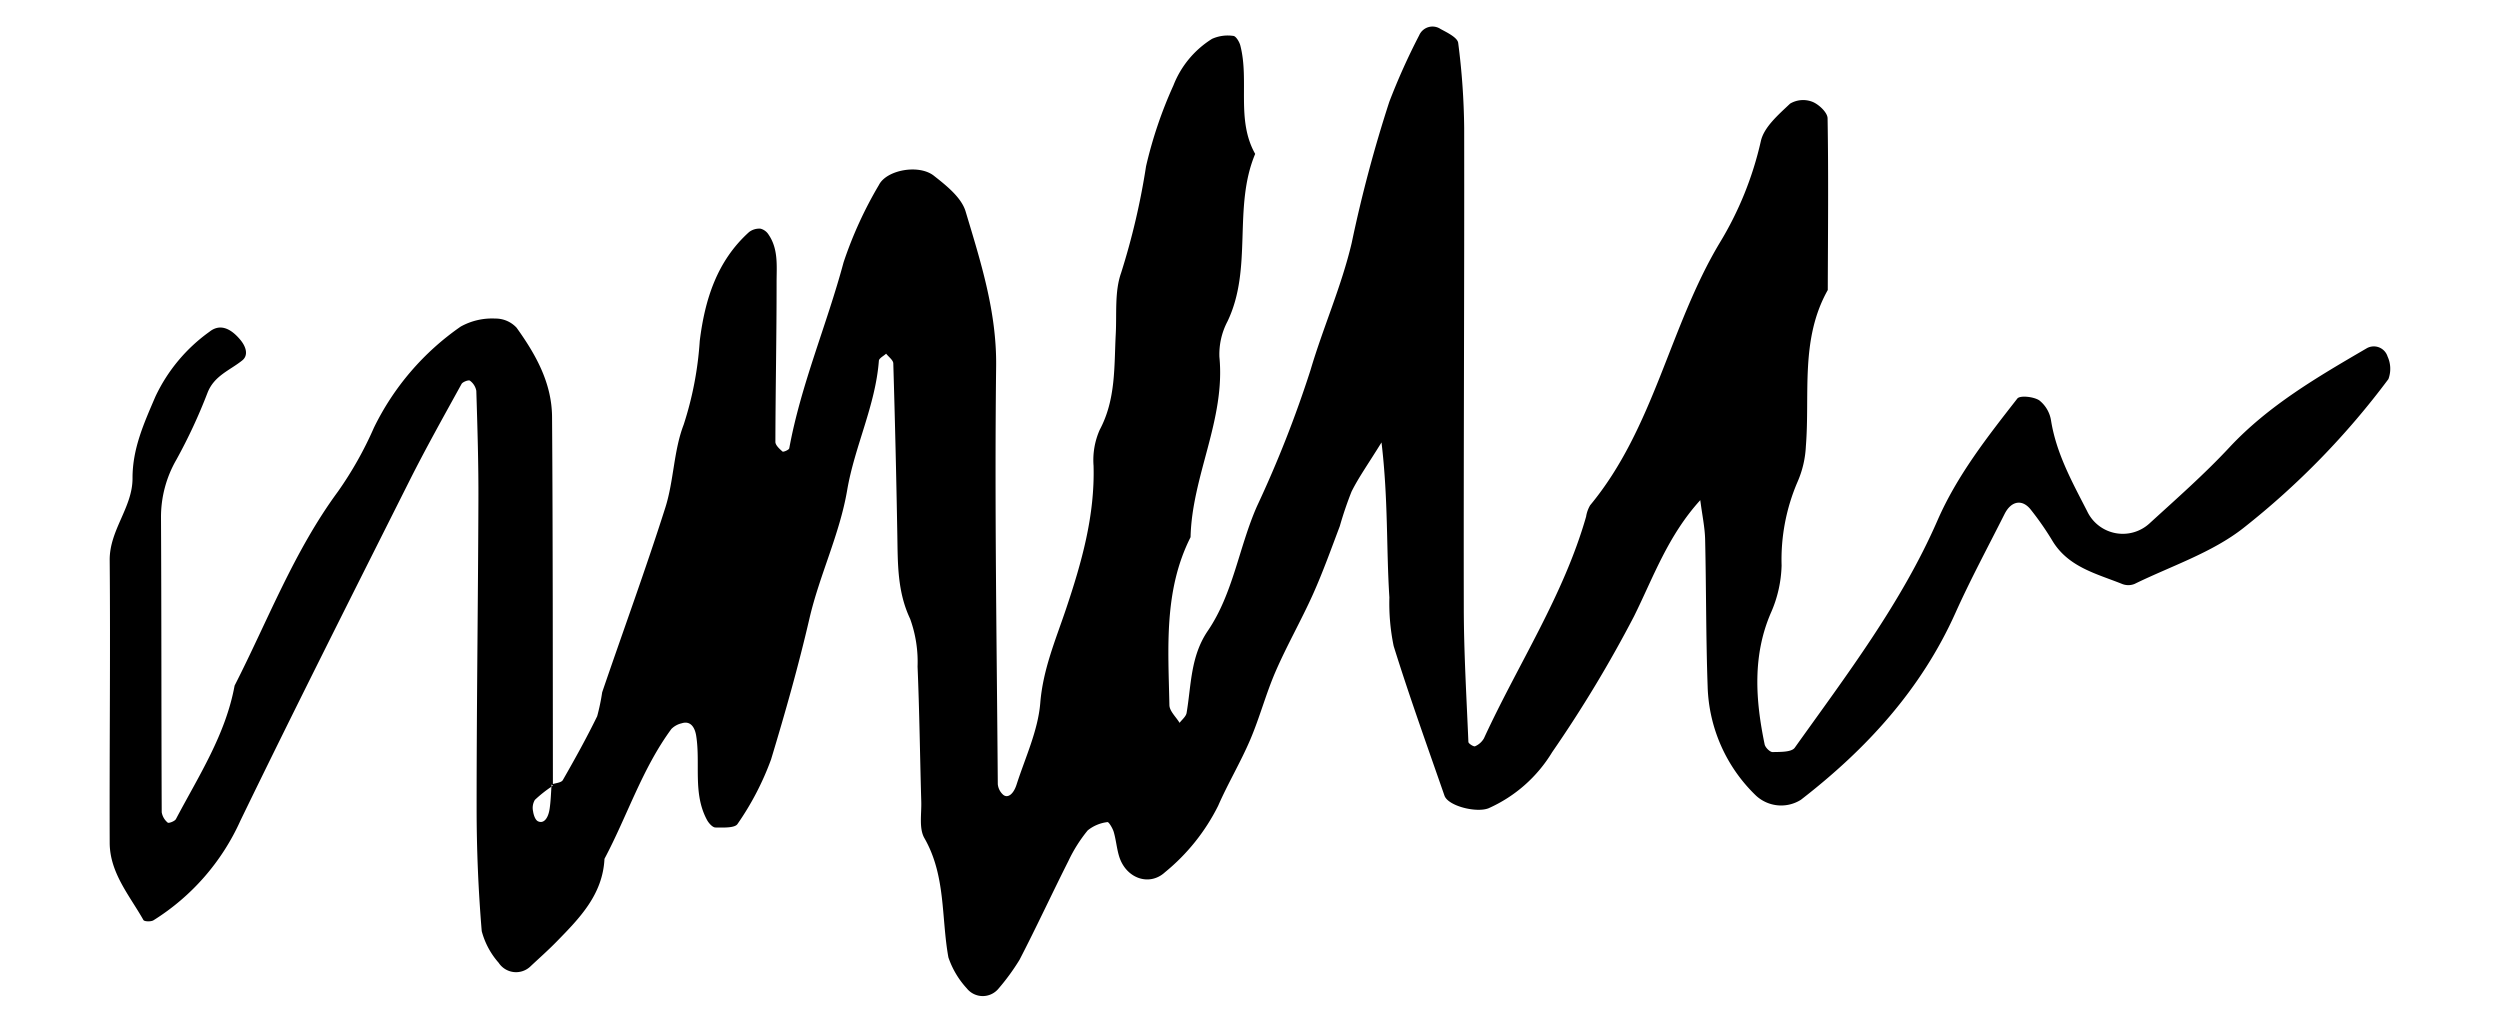<svg xmlns="http://www.w3.org/2000/svg" width="220" height="90" viewBox="0 0 220 90">
  <path d="M41.353,33.5a1.424,1.424,0,0,1,.563.894c.1,3.237.2,6.476.184,9.715-.031,9.011-.16,18.022-.157,27.033,0,3.6.151,7.21.45,10.8a6.851,6.851,0,0,0,1.49,2.783,1.83,1.83,0,0,0,2.745.366c.785-.74,1.6-1.455,2.352-2.226C51,80.8,53.04,78.728,53.194,75.577c2.011-3.787,3.318-7.938,5.891-11.431a1.869,1.869,0,0,1,.92-.5c.645-.206,1.116.188,1.262,1.118.385,2.456-.312,5.053.948,7.39.154.285.489.663.744.666.669.006,1.713.061,1.946-.315a24.865,24.865,0,0,0,2.947-5.67c1.241-4.1,2.409-8.219,3.378-12.4.881-3.809,2.657-7.411,3.319-11.289s2.488-7.445,2.792-11.4c.017-.222.417-.416.638-.623.22.286.623.566.631.858q.224,7.538.354,15.078c.046,2.516-.012,4.99,1.128,7.4a11.13,11.13,0,0,1,.654,4.2c.166,3.961.212,7.927.326,11.891.031,1.079-.211,2.357.273,3.2,1.9,3.306,1.478,6.992,2.114,10.5a7.655,7.655,0,0,0,1.619,2.727,1.794,1.794,0,0,0,2.75.069,19.315,19.315,0,0,0,1.891-2.585c1.487-2.87,2.843-5.806,4.3-8.693a12.991,12.991,0,0,1,1.7-2.695,3.407,3.407,0,0,1,1.738-.728c.114-.027.456.538.553.87.2.688.258,1.419.462,2.106.59,1.986,2.666,2.7,4.038,1.443a17.806,17.806,0,0,0,4.685-5.851c.862-1.972,1.978-3.835,2.823-5.814s1.387-4.061,2.24-6.022c1-2.3,2.259-4.5,3.287-6.789.876-1.957,1.6-3.982,2.359-5.99a31.852,31.852,0,0,1,1.033-3.04c.624-1.25,1.447-2.4,2.636-4.324.6,5.04.416,9.359.693,13.642a18.583,18.583,0,0,0,.376,4.274c1.378,4.424,2.949,8.788,4.471,13.166.319.918,2.823,1.538,3.888,1.107a12.461,12.461,0,0,0,5.587-4.928,111.715,111.715,0,0,0,7.205-11.96c1.694-3.411,2.975-7.081,5.831-10.222.173,1.341.4,2.387.427,3.438.1,4.325.069,8.653.222,12.975a13.863,13.863,0,0,0,4.267,9.6,3.256,3.256,0,0,0,3.943.352c5.767-4.464,10.574-9.7,13.6-16.451,1.324-2.948,2.863-5.8,4.316-8.69.593-1.181,1.579-1.341,2.331-.36a25.918,25.918,0,0,1,1.841,2.644c1.4,2.389,3.916,2.957,6.211,3.88a1.46,1.46,0,0,0,1.061-.016c3.225-1.579,6.791-2.739,9.562-4.908a69.624,69.624,0,0,0,12.776-13.119,2.594,2.594,0,0,0-.077-1.991,1.266,1.266,0,0,0-1.816-.728c-4.316,2.522-8.639,5.018-12.116,8.748-2.207,2.367-4.655,4.513-7.045,6.7a3.471,3.471,0,0,1-5.467-1.12c-1.307-2.549-2.708-5.064-3.17-7.97a2.82,2.82,0,0,0-1.036-1.768c-.5-.324-1.7-.453-1.932-.153-2.639,3.384-5.3,6.76-7.037,10.752C167.305,53.1,162.508,59.39,157.938,65.8c-.286.4-1.282.366-1.951.383-.237,0-.646-.406-.7-.684-.808-3.9-1.077-7.807.554-11.575a10.962,10.962,0,0,0,.94-4.163,17.283,17.283,0,0,1,1.406-7.365,8.851,8.851,0,0,0,.729-3.117c.37-4.626-.511-9.42,1.928-13.757.015-5.037.069-10.076-.017-15.112-.008-.511-.768-1.227-1.335-1.451a2.252,2.252,0,0,0-1.961.159c-1.017.965-2.306,2.065-2.578,3.31a29.847,29.847,0,0,1-3.625,8.954c-4.425,7.392-5.773,16.29-11.393,23.079a2.8,2.8,0,0,0-.357,1c-1.993,6.968-6,13.009-8.993,19.517a1.663,1.663,0,0,1-.779.694c-.117.057-.581-.234-.587-.378-.165-3.938-.4-7.877-.405-11.816-.024-14.059.055-28.118.034-42.177a62.534,62.534,0,0,0-.527-7.524c-.058-.47-.962-.907-1.549-1.223a1.276,1.276,0,0,0-1.882.55,57.2,57.2,0,0,0-2.632,5.857,119.182,119.182,0,0,0-3.307,12.411c-.9,3.824-2.512,7.43-3.627,11.2a101.014,101.014,0,0,1-4.71,11.976c-1.592,3.608-2.084,7.668-4.329,10.968-1.528,2.248-1.449,4.761-1.864,7.219-.053.318-.4.585-.618.876-.312-.519-.884-1.033-.895-1.557-.1-5.013-.511-10.08,1.862-14.784.123-5.4,3.08-10.341,2.537-15.871a6.23,6.23,0,0,1,.711-3.114c2.252-4.69.458-10.026,2.438-14.741-1.692-3.012-.5-6.416-1.308-9.544-.085-.326-.387-.825-.615-.84a3.39,3.39,0,0,0-1.873.259,8.442,8.442,0,0,0-3.4,4.1,37.776,37.776,0,0,0-2.406,7.106,62.811,62.811,0,0,1-2.2,9.4c-.577,1.64-.373,3.564-.467,5.363-.149,2.869.021,5.756-1.416,8.446a6.568,6.568,0,0,0-.538,3.154c.122,4.395-1.051,8.517-2.427,12.614-.91,2.706-2.025,5.3-2.263,8.265-.2,2.432-1.321,4.8-2.084,7.173-.284.888-.8,1.226-1.185.895A1.423,1.423,0,0,1,87.806,69c-.089-12.253-.29-24.509-.146-36.76.057-4.8-1.358-9.2-2.687-13.634-.367-1.226-1.695-2.278-2.793-3.142-1.314-1.035-4.163-.516-4.833.811a35.335,35.335,0,0,0-3.111,6.807c-1.47,5.484-3.748,10.744-4.782,16.371-.025.135-.521.345-.592.283-.265-.231-.629-.56-.628-.851.012-4.684.109-9.368.106-14.051,0-1.41.167-2.9-.694-4.17a1.2,1.2,0,0,0-.715-.54,1.473,1.473,0,0,0-1.016.3c-2.832,2.556-3.89,5.954-4.337,9.578a30.136,30.136,0,0,1-1.417,7.376c-.884,2.3-.861,4.935-1.615,7.3-1.734,5.452-3.707,10.826-5.554,16.242a18.45,18.45,0,0,1-.44,2.108c-.933,1.91-1.966,3.774-3.023,5.619-.122.212-.542.253-.874.345q-.006-8.041-.014-16.084c-.011-5.407-.019-10.813-.06-16.22-.022-3.007-1.443-5.507-3.121-7.849a2.522,2.522,0,0,0-1.879-.806,5.671,5.671,0,0,0-3.041.707,23.176,23.176,0,0,0-7.636,8.9,32.032,32.032,0,0,1-3.167,5.621c-3.871,5.258-6.162,11.332-9.093,17.074-.792,4.319-3.161,7.949-5.159,11.738-.1.2-.643.395-.724.319a1.5,1.5,0,0,1-.53-.917c-.036-8.643-.018-17.287-.063-25.93a10.1,10.1,0,0,1,1.366-5.115,47.41,47.41,0,0,0,2.725-5.859c.589-1.519,1.976-1.978,3.066-2.86.516-.417.381-1.134-.17-1.8-.966-1.162-1.895-1.378-2.722-.717a14.7,14.7,0,0,0-4.763,5.718c-1,2.335-2.015,4.567-2.007,7.173.008,2.566-2.033,4.558-2.01,7.21.071,8.289-.028,16.58,0,24.869.01,2.65,1.748,4.637,2.97,6.8.078.138.659.157.88.023a20.026,20.026,0,0,0,7.656-8.776C26.016,62.2,31.039,52.257,36.038,42.3c1.446-2.878,3.025-5.689,4.578-8.511C40.721,33.6,41.246,33.412,41.353,33.5ZM47.069,70.39a11.232,11.232,0,0,1,1.457-1.159c0-.066.007-.132.012-.2l.117.1c-.042.033-.086.063-.129.095-.042.645-.064,1.292-.156,1.93-.129.905-.551,1.356-1.037,1.112-.236-.119-.381-.564-.424-.881A1.375,1.375,0,0,1,47.069,70.39Z"/>
</svg>
